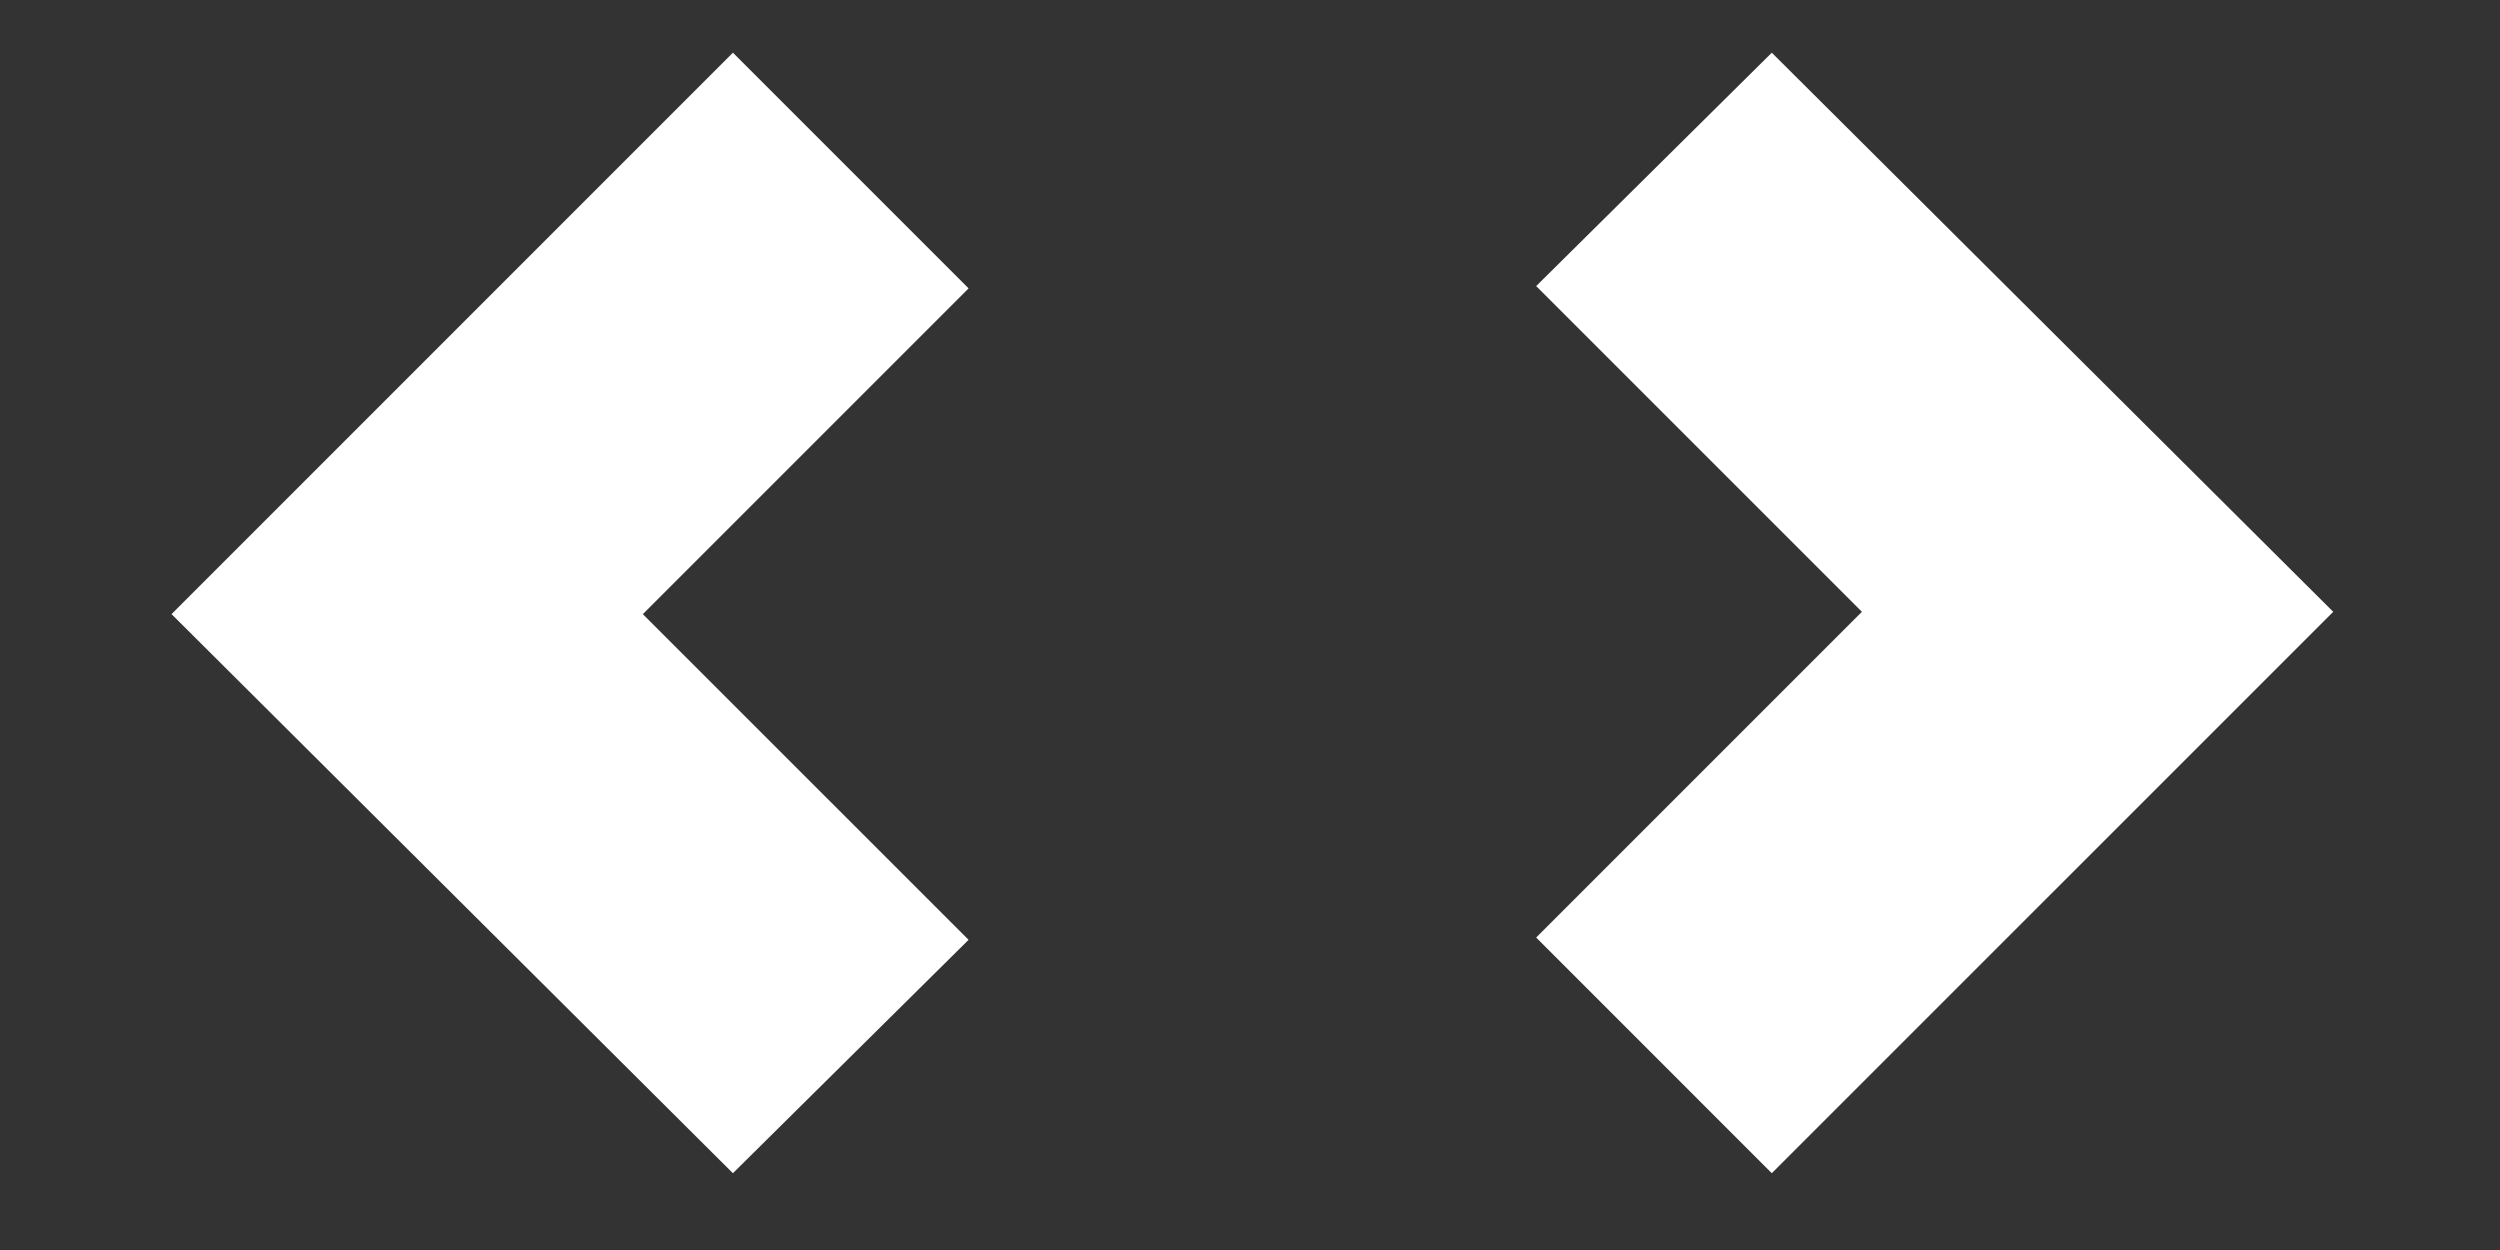 <?xml version="1.0" encoding="utf-8"?>
<!-- Generator: Adobe Illustrator 15.0.2, SVG Export Plug-In . SVG Version: 6.00 Build 0)  -->
<!DOCTYPE svg PUBLIC "-//W3C//DTD SVG 1.1//EN" "http://www.w3.org/Graphics/SVG/1.1/DTD/svg11.dtd">
<svg version="1.1" id="Layer_1" xmlns="http://www.w3.org/2000/svg" xmlns:xlink="http://www.w3.org/1999/xlink" x="0px" y="0px"
	 width="60px" height="30px" viewBox="0 0 60 30" enable-background="new 0 0 60 30" xml:space="preserve">
<rect x="0" y="0" width="60" height="30" fill="#333333" stroke="none"/>
<g>
	<path fill="#FFFFFF" d="M36.868,22.501l7.818-7.818l-7.818-7.817l5.655-5.601l13.474,13.418L42.523,28.157L36.868,22.501z"/>
</g>
<g>
	<g>
		<path fill="#FFFFFF" d="M23.246,6.921l-7.818,7.818l7.818,7.817l-5.656,5.601L4.117,14.739L17.59,1.265L23.246,6.921z"/>
	</g>
</g>
</svg>
